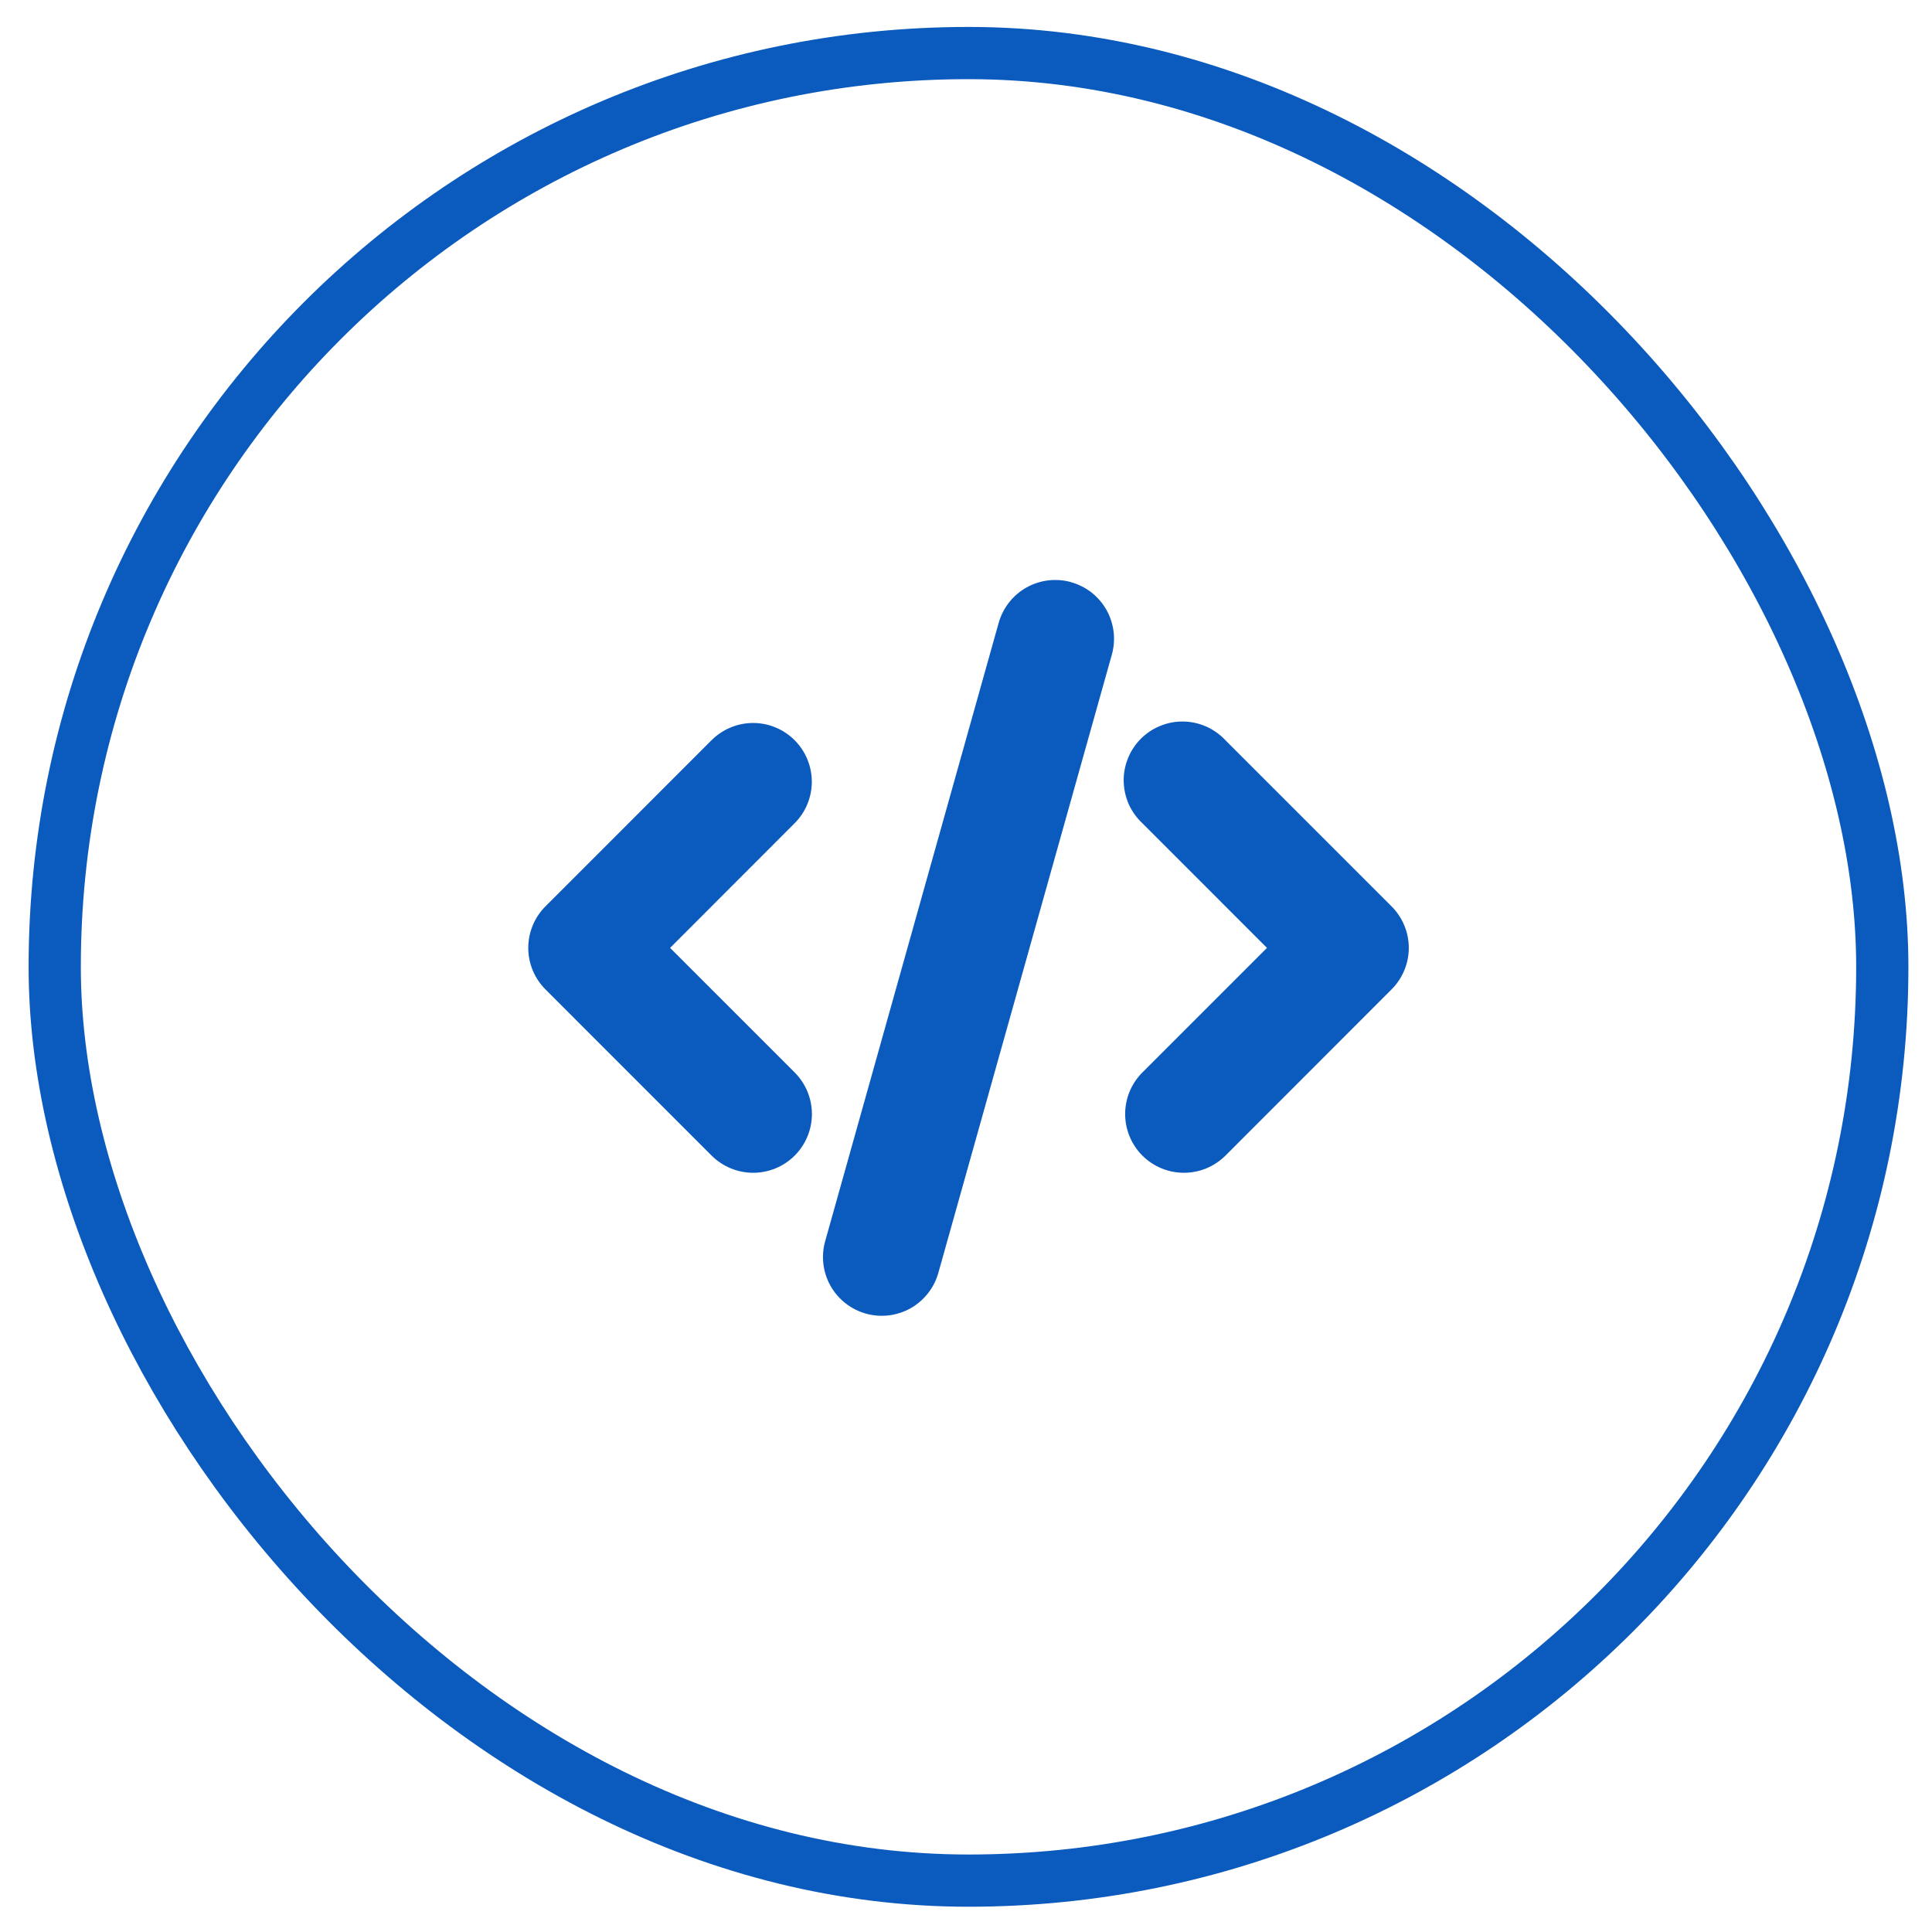 <svg width="37" height="37" viewBox="0 0 37 37" fill="none" xmlns="http://www.w3.org/2000/svg">
<rect x="1.048" y="1.016" width="35" height="35" rx="17.5" stroke="#0B5ABD"/>
<g clip-path="url(#clip0_29_351)">
<path d="M20.513 11.15C20.655 11.19 20.788 11.257 20.905 11.348C21.021 11.44 21.118 11.553 21.191 11.682C21.263 11.811 21.309 11.953 21.327 12.099C21.344 12.246 21.333 12.395 21.293 12.537L17.97 24.378C17.889 24.665 17.698 24.908 17.438 25.055C17.177 25.201 16.87 25.238 16.583 25.157C16.295 25.077 16.052 24.885 15.905 24.625C15.759 24.365 15.722 24.057 15.803 23.77L19.126 11.928C19.166 11.786 19.234 11.653 19.325 11.537C19.416 11.421 19.53 11.323 19.659 11.251C19.787 11.179 19.929 11.133 20.076 11.115C20.223 11.098 20.371 11.109 20.514 11.149L20.513 11.15ZM15.218 14.176C15.429 14.387 15.547 14.673 15.547 14.971C15.547 15.269 15.429 15.555 15.218 15.766L12.833 18.153L15.22 20.54C15.43 20.751 15.549 21.037 15.549 21.335C15.549 21.634 15.43 21.92 15.219 22.131C15.008 22.342 14.722 22.46 14.423 22.46C14.125 22.46 13.839 22.341 13.628 22.131L10.446 18.948C10.235 18.737 10.117 18.451 10.117 18.153C10.117 17.855 10.235 17.569 10.446 17.358L13.627 14.176C13.732 14.071 13.856 13.989 13.992 13.932C14.129 13.875 14.275 13.846 14.423 13.846C14.571 13.846 14.717 13.875 14.854 13.932C14.99 13.989 15.114 14.071 15.218 14.176ZM21.878 15.766C21.767 15.663 21.679 15.539 21.617 15.401C21.556 15.263 21.523 15.114 21.52 14.963C21.517 14.812 21.545 14.662 21.602 14.522C21.658 14.382 21.743 14.254 21.849 14.147C21.956 14.041 22.084 13.956 22.224 13.9C22.364 13.843 22.514 13.815 22.665 13.818C22.816 13.821 22.965 13.854 23.103 13.915C23.241 13.977 23.365 14.066 23.468 14.176L26.65 17.358C26.861 17.569 26.98 17.855 26.98 18.153C26.98 18.451 26.861 18.737 26.65 18.948L23.469 22.131C23.364 22.235 23.24 22.318 23.104 22.375C22.967 22.431 22.821 22.46 22.673 22.46C22.526 22.46 22.379 22.431 22.243 22.375C22.106 22.318 21.982 22.235 21.878 22.131C21.773 22.026 21.69 21.902 21.634 21.766C21.577 21.629 21.548 21.483 21.548 21.335C21.548 21.188 21.577 21.041 21.633 20.905C21.69 20.768 21.773 20.644 21.877 20.54L24.264 18.153L21.878 15.766Z" fill="#0B5ABD"/>
</g>
<defs>
<clipPath id="clip0_29_351">
<rect width="18" height="18" fill="white" transform="translate(9.548 9.516)"/>
</clipPath>
</defs>
</svg>
